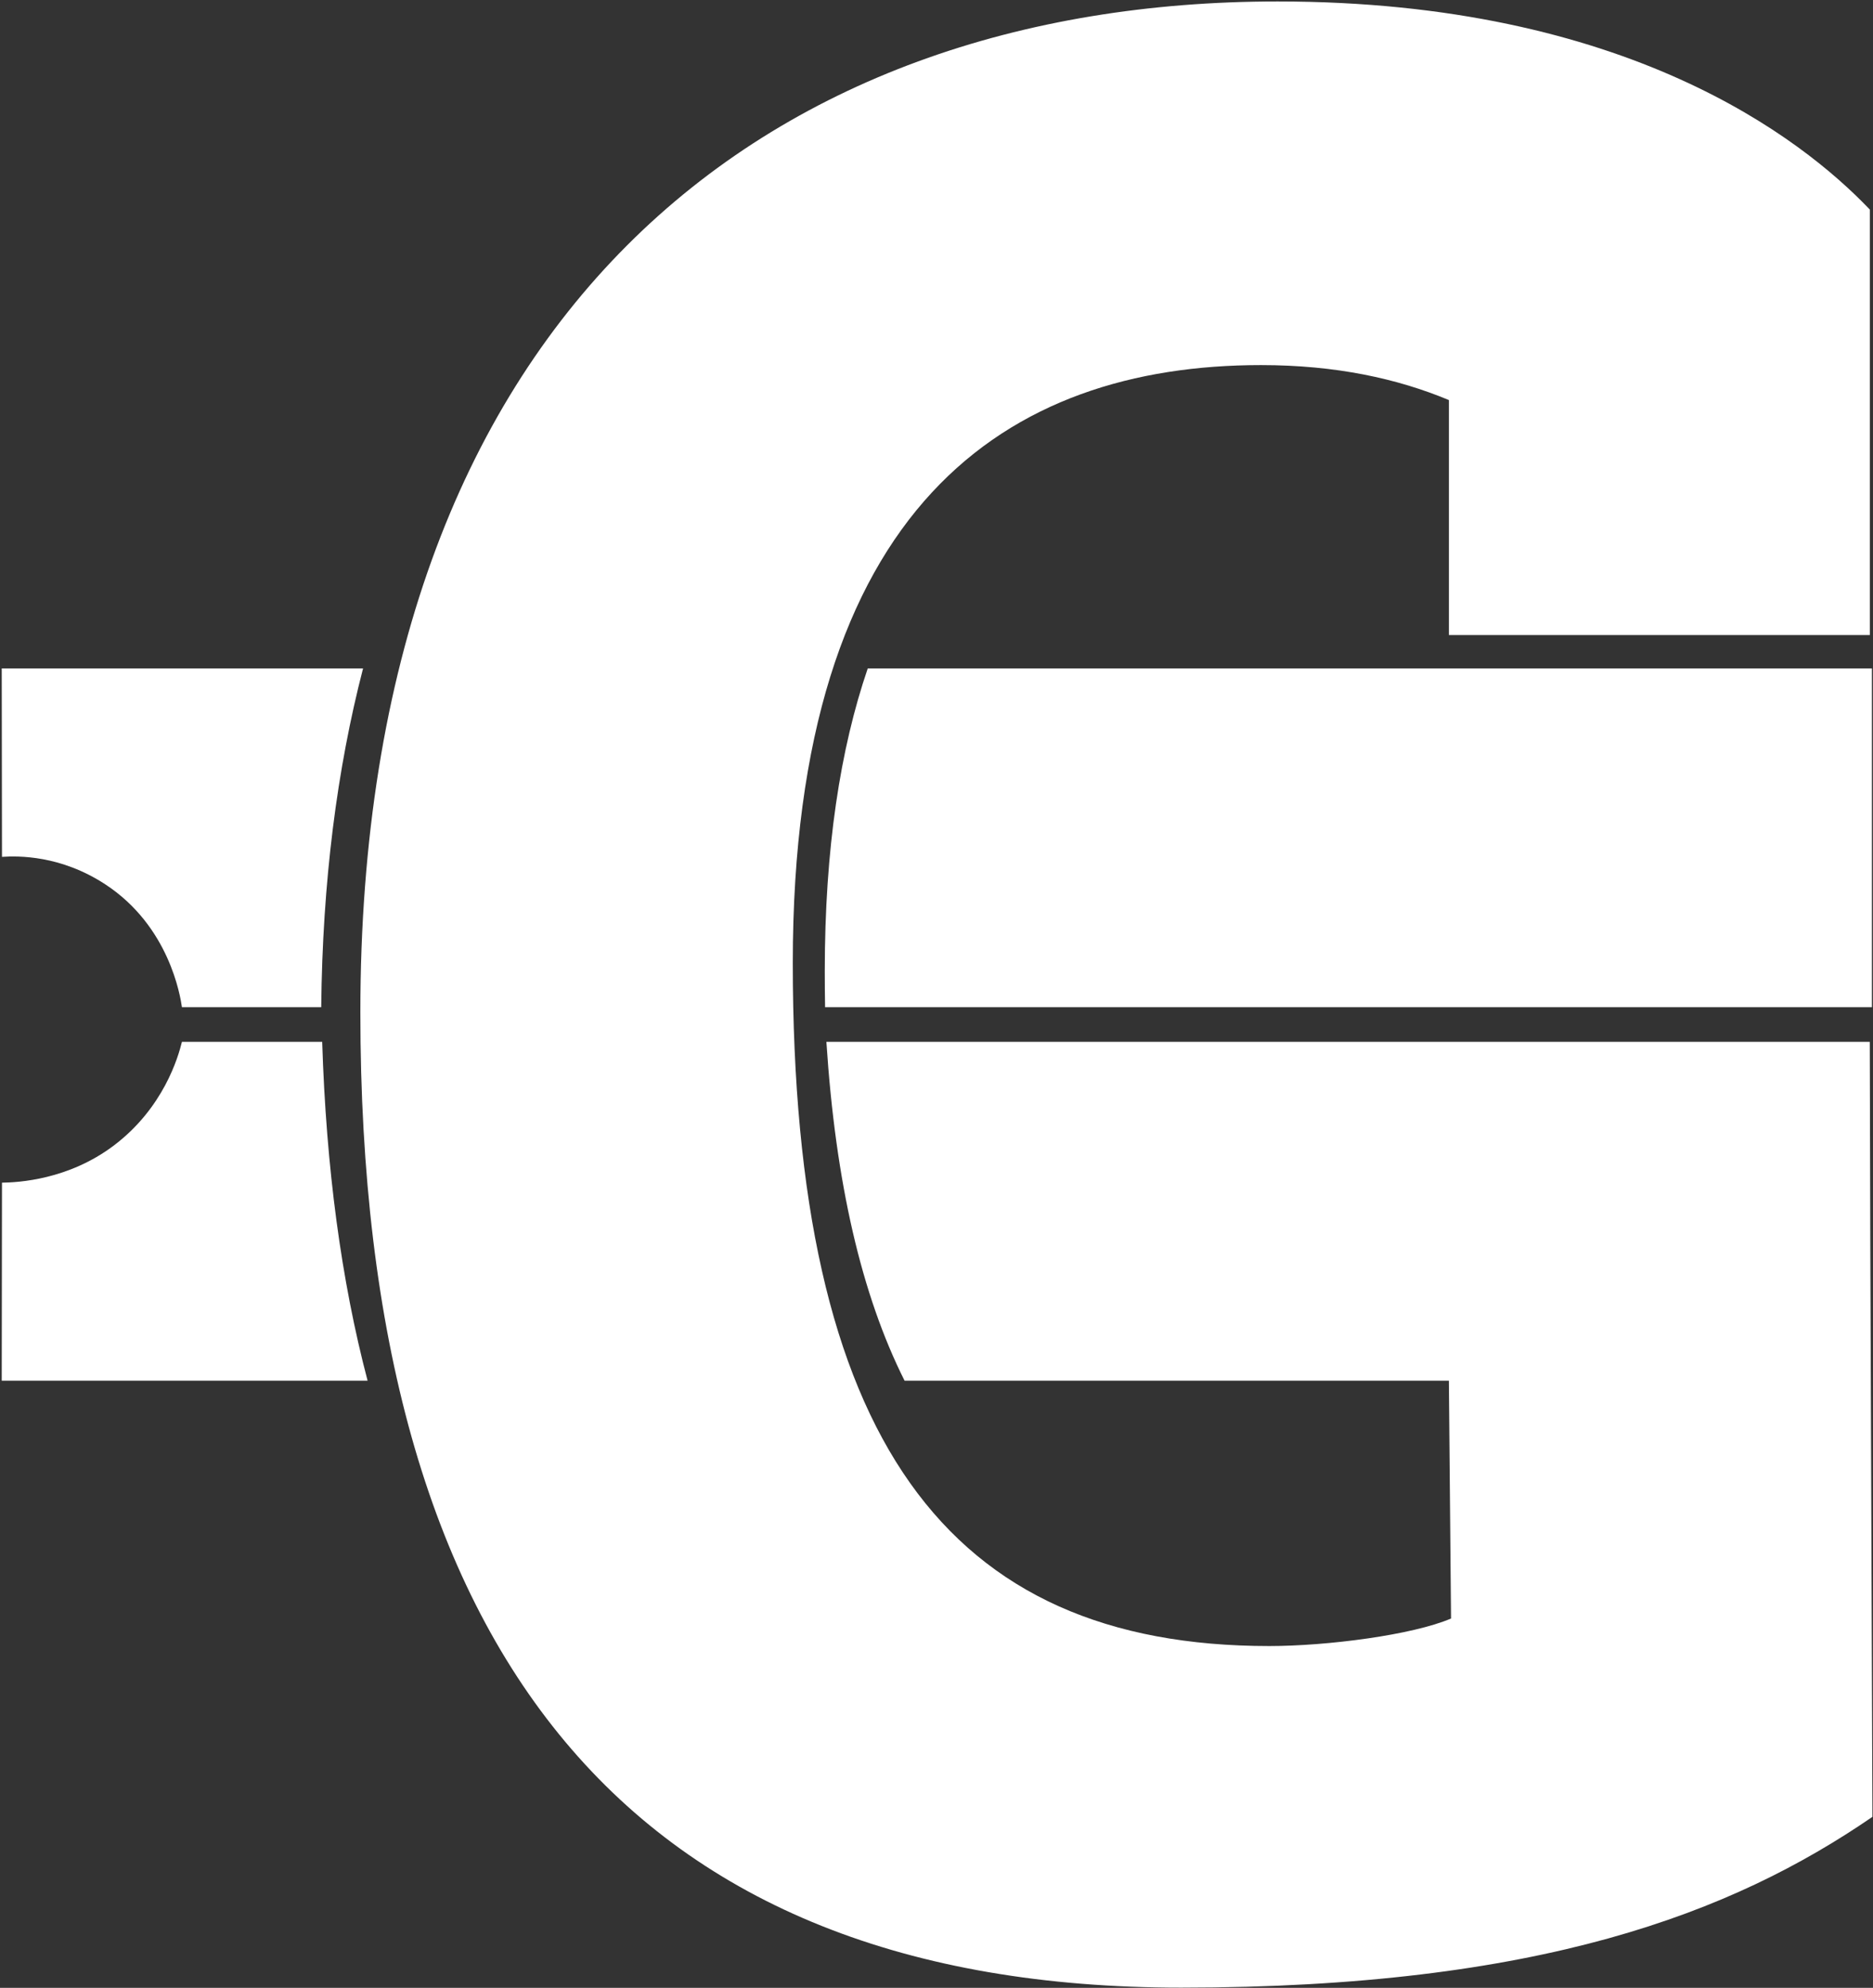 <svg width="900" height="955" viewBox="0 0 900 955" fill="none" xmlns="http://www.w3.org/2000/svg">
<rect x="0" y="0" width="900" height="955" fill="#333333" stroke="none"/>
<path d="M154.818 500.524C156.712 561.004 163.978 615.284 176.632 663.311H0.829L0.95 568.176C8.728 568.08 32.75 566.825 54.548 550.441C78.669 532.311 85.662 507.675 87.422 500.524H154.818Z" fill="white"/>
<path d="M899.731 872.852C832.238 919.172 739.598 954.905 567.545 954.905C304.185 954.905 173.158 796.092 173.158 486.412C173.158 151.585 367.705 0.705 613.865 0.705C781.958 0.705 865.971 66.852 897.891 100.078C898.091 100.292 898.278 100.492 898.478 100.692V305.092H696.211V192.198C671.518 181.905 641.985 175.398 605.931 175.398C484.172 175.398 380.945 242.892 380.945 462.585C380.945 691.545 455.052 790.798 609.891 790.798C637.691 790.798 678.718 785.505 697.238 777.572L696.211 663.305H434.652C413.932 622.012 401.491 568.105 397.091 500.518H898.451L898.705 598.265L899.731 872.852Z" fill="white"/>
<path d="M0.829 321.11H174.458C161.938 369.443 154.952 423.63 154.352 483.896H87.422C86.65 478.491 81.288 444.942 50.592 424.862C29.085 410.792 8.693 411.135 0.95 411.652L0.829 321.11Z" fill="white"/>
<path d="M899.481 321.11V483.896H396.46C396.368 478.243 396.314 472.496 396.314 466.67C396.314 407.736 403.741 359.763 416.968 321.11H899.481Z" fill="white"/>
</svg>
